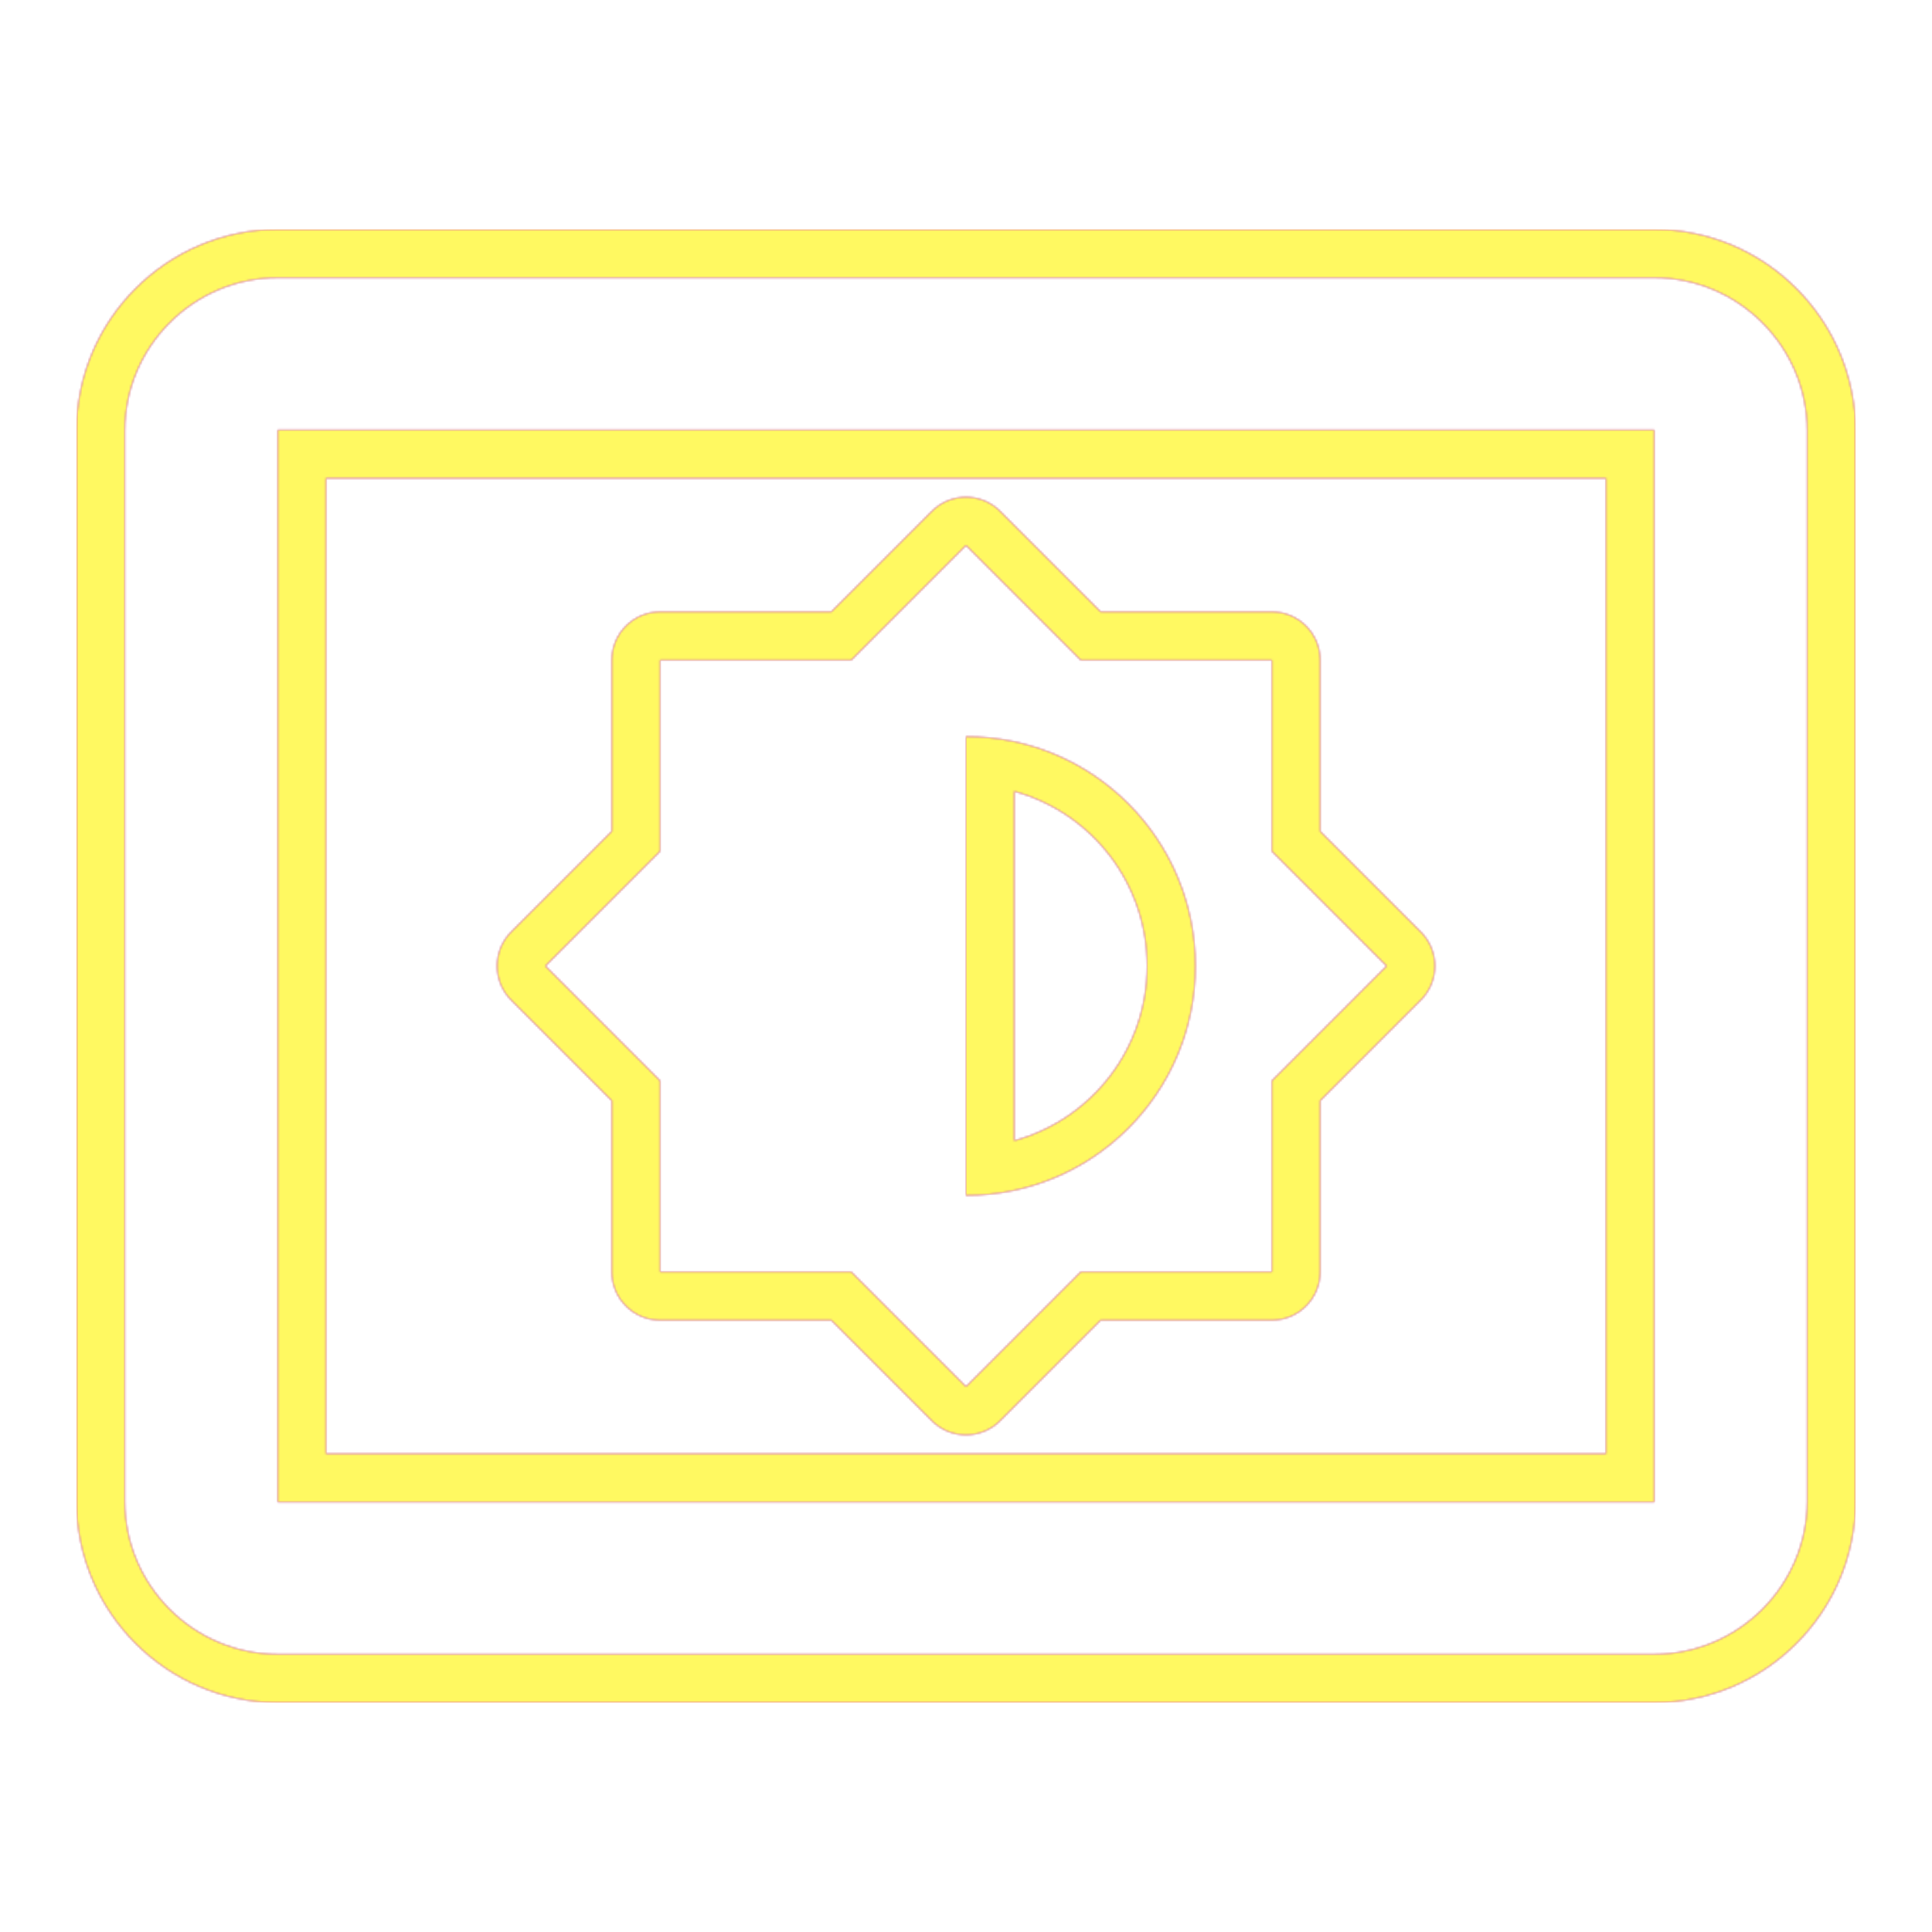 <svg version="1.1" xmlns="http://www.w3.org/2000/svg" xmlns:xlink="http://www.w3.org/1999/xlink" viewBox="0,0,1024,1024">
	<!-- Color names: teamapps-color-1, teamapps-color-2, teamapps-color-3 -->
	<desc>settings_brightness icon - Licensed under Apache License v2.0 (http://www.apache.org/licenses/LICENSE-2.0) - Created with Iconfu.com - Derivative work of Material icons (Copyright Google Inc.)</desc>
	<defs>
		<linearGradient x1="0" y1="1024" x2="1024" y2="0" id="color-kepENl8I" gradientUnits="userSpaceOnUse">
			<stop offset="0.2" stop-color="#000000"/>
			<stop offset="0.8" stop-color="#ffffff"/>
		</linearGradient>
		<radialGradient cx="0" cy="0" r="1448.15" id="color-uWZagfLr" gradientUnits="userSpaceOnUse">
			<stop offset="0.08" stop-color="#ffffff"/>
			<stop offset="1" stop-color="#000000"/>
		</radialGradient>
		<filter id="filter-coygkhPO" color-interpolation-filters="sRGB">
			<feOffset/>
		</filter>
		<mask id="mask-3iUBr12E">
			<rect fill="url(#color-kepENl8I)" x="40.54" y="121.6" width="942.93" height="780.8"/>
		</mask>
		<mask id="mask-l4WMgjIW">
			<path d="M983.46,228.26v567.47c0,58.72 -47.94,106.66 -106.66,106.66h-729.6c-58.72,0 -106.66,-47.94 -106.66,-106.66v-567.47c0,-58.72 47.94,-106.66 106.66,-106.66h729.6c58.72,0 106.66,47.94 106.66,106.66zM172.8,253.46v517.07h678.4v-517.07zM270.96,530.1c-10,-10 -10,-26.21 0,-36.2l53.3,-53.3v-90.73c0,-14.14 11.46,-25.6 25.6,-25.6h90.73l53.3,-53.3c10,-10 26.21,-10 36.2,0l53.3,53.3h90.73c14.14,0 25.6,11.46 25.6,25.6v90.73l53.3,53.3c10,10 10,26.21 0,36.2l-53.3,53.3v90.73c0,14.14 -11.46,25.6 -25.6,25.6h-90.73l-53.3,53.3c-10,10 -26.21,10 -36.2,0l-53.3,-53.3h-90.73c-14.14,0 -25.6,-11.46 -25.6,-25.6v-90.73zM608,512c0,-44.28 -29.75,-81.42 -70.4,-92.57v185.15c40.65,-11.16 70.4,-48.29 70.4,-92.57zM876.8,147.2h-729.6c-44.58,0 -81.06,36.48 -81.06,81.06v567.47c0,44.58 36.48,81.06 81.06,81.06h729.6c44.58,0 81.06,-36.48 81.06,-81.06v-567.47c0,-44.58 -36.48,-81.06 -81.06,-81.06zM876.8,796.14h-729.6v-568.27h729.6zM349.86,674.14h101.34l60.8,60.8l60.8,-60.8h101.34v-101.34l60.8,-60.8l-60.8,-60.8v-101.34h-101.34l-60.8,-60.8l-60.8,60.8h-101.34v101.34l-60.8,60.8l60.8,60.8zM512,390.4c67.29,0 121.6,54.31 121.6,121.6c0,67.29 -54.31,121.6 -121.6,121.6z" fill="url(#color-uWZagfLr)"/>
		</mask>
		<mask id="mask-ZnDIC2t3">
			<path d="M983.46,228.26v567.47c0,58.72 -47.94,106.66 -106.66,106.66h-729.6c-58.72,0 -106.66,-47.94 -106.66,-106.66v-567.47c0,-58.72 47.94,-106.66 106.66,-106.66h729.6c58.72,0 106.66,47.94 106.66,106.66zM172.8,253.46v517.07h678.4v-517.07zM270.96,530.1c-10,-10 -10,-26.21 0,-36.2l53.3,-53.3v-90.73c0,-14.14 11.46,-25.6 25.6,-25.6h90.73l53.3,-53.3c10,-10 26.21,-10 36.2,0l53.3,53.3h90.73c14.14,0 25.6,11.46 25.6,25.6v90.73l53.3,53.3c10,10 10,26.21 0,36.2l-53.3,53.3v90.73c0,14.14 -11.46,25.6 -25.6,25.6h-90.73l-53.3,53.3c-10,10 -26.21,10 -36.2,0l-53.3,-53.3h-90.73c-14.14,0 -25.6,-11.46 -25.6,-25.6v-90.73zM608,512c0,-44.28 -29.75,-81.42 -70.4,-92.57v185.15c40.65,-11.16 70.4,-48.29 70.4,-92.57zM876.8,147.2h-729.6c-44.58,0 -81.06,36.48 -81.06,81.06v567.47c0,44.58 36.48,81.06 81.06,81.06h729.6c44.58,0 81.06,-36.48 81.06,-81.06v-567.47c0,-44.58 -36.48,-81.06 -81.06,-81.06zM876.8,796.14h-729.6v-568.27h729.6zM349.86,674.14h101.34l60.8,60.8l60.8,-60.8h101.34v-101.34l60.8,-60.8l-60.8,-60.8v-101.34h-101.34l-60.8,-60.8l-60.8,60.8h-101.34v101.34l-60.8,60.8l60.8,60.8zM512,390.4c67.29,0 121.6,54.31 121.6,121.6c0,67.29 -54.31,121.6 -121.6,121.6z" fill="#ffffff"/>
		</mask>
	</defs>
	<g fill="none" fill-rule="nonzero" style="mix-blend-mode: normal">
		<g mask="url(#mask-ZnDIC2t3)">
			<g color="#ff0000" class="teamapps-color-2">
				<rect x="40.54" y="121.6" width="942.93" height="780.8" fill="currentColor"/>
			</g>
			<g color="#bc13e0" class="teamapps-color-3" mask="url(#mask-3iUBr12E)">
				<rect x="40.54" y="121.6" width="942.93" height="780.8" fill="currentColor"/>
			</g>
		</g>
		<g filter="url(#filter-coygkhPO)" mask="url(#mask-l4WMgjIW)">
			<g color="#fff961" class="teamapps-color-1">
				<rect x="40.54" y="121.6" width="942.93" height="780.8" fill="currentColor"/>
			</g>
		</g>
	</g>
</svg>